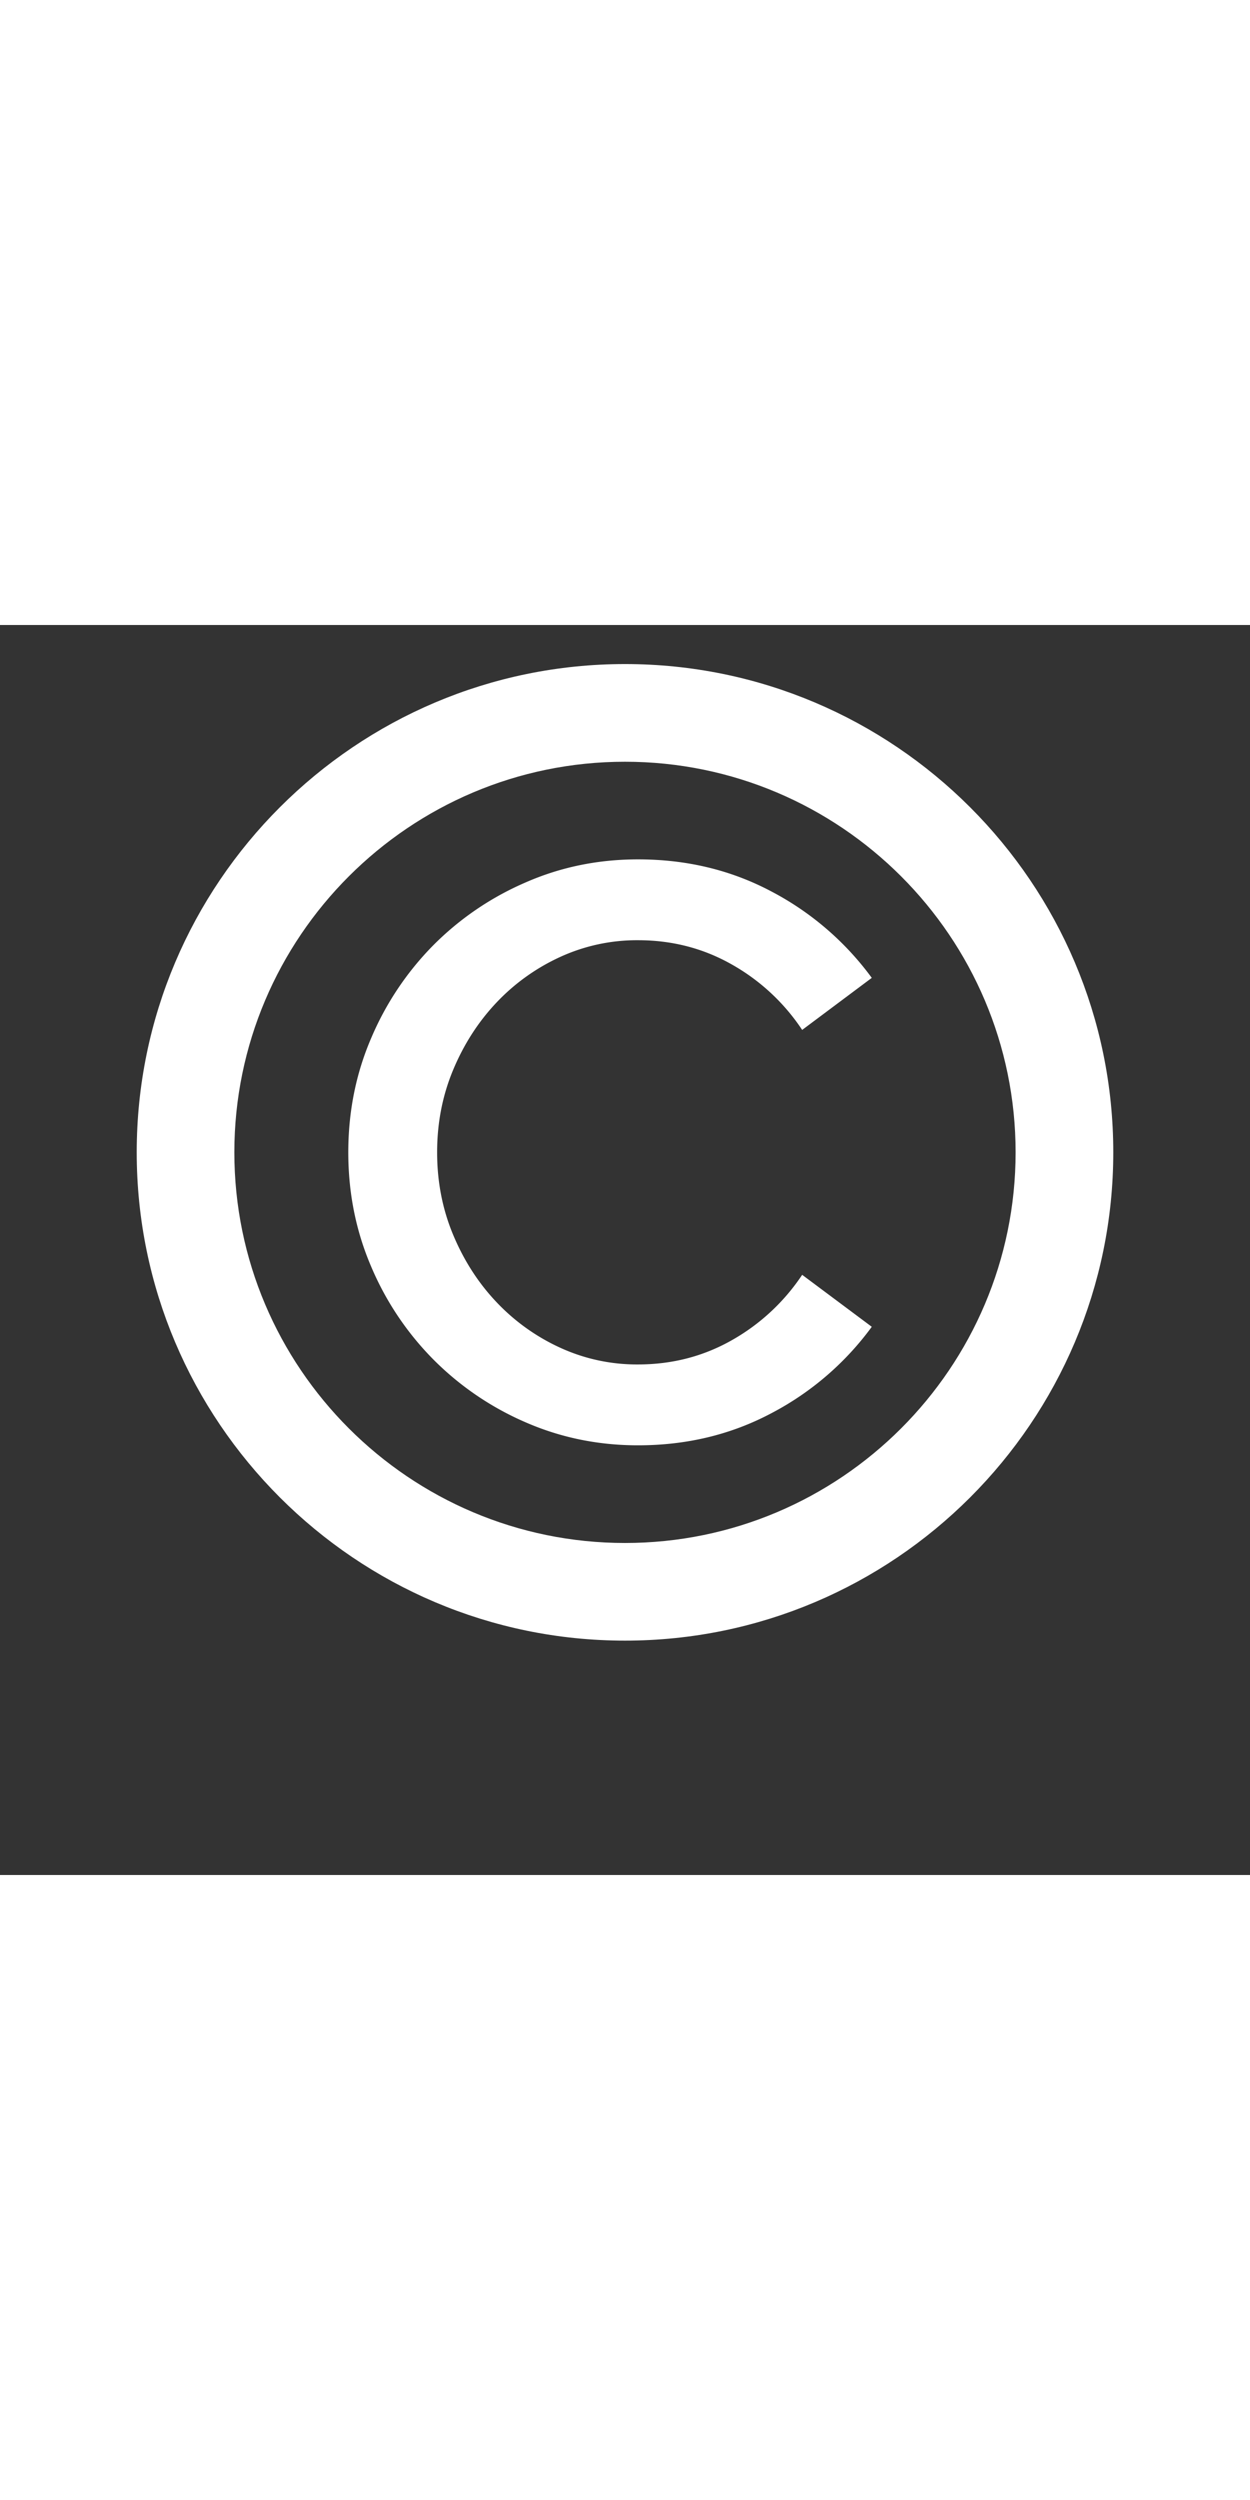 <svg xmlns="http://www.w3.org/2000/svg" width="0.5em" height="1em" viewBox="0 0 64 64">
	<rect x="0" y="0" width="64" height="64" fill="#333333" stroke="none"/>
	<path fill="white" d="M32 2C18.214 2 7 13.216 7 27s11.215 25 25 25c13.786 0 25-11.216 25-25S45.785 2 32 2m0 45.001c-11.029 0-20.001-8.972-20.001-20.001C11.999 15.973 20.97 7.001 32 7.001c11.028 0 19.999 8.972 19.999 19.999C51.998 38.029 43.027 47.001 32 47.001" />
	<path fill="white" d="M25.414 19.337a10.49 10.49 0 0 1 3.26-2.338a9.421 9.421 0 0 1 3.994-.86c1.749 0 3.354.417 4.817 1.251a10.504 10.504 0 0 1 3.586 3.342l3.564-2.665a15.009 15.009 0 0 0-5.143-4.426C37.43 12.547 35.154 12 32.667 12c-2.049 0-3.975.396-5.777 1.19a15.067 15.067 0 0 0-4.713 3.215a15.205 15.205 0 0 0-3.176 4.756c-.779 1.814-1.168 3.763-1.168 5.84c0 2.075.389 4.022 1.168 5.841a15.147 15.147 0 0 0 3.176 4.752a15.095 15.095 0 0 0 4.713 3.219c1.803.79 3.729 1.187 5.777 1.187c2.487 0 4.762-.547 6.825-1.642a14.954 14.954 0 0 0 5.143-4.426l-3.564-2.661a10.544 10.544 0 0 1-3.586 3.339c-1.463.833-3.068 1.25-4.817 1.25a9.406 9.406 0 0 1-3.994-.86a10.474 10.474 0 0 1-3.26-2.338c-.928-.98-1.666-2.131-2.213-3.441s-.82-2.719-.82-4.22c0-1.504.273-2.911.82-4.222s1.285-2.458 2.213-3.442" />
</svg>